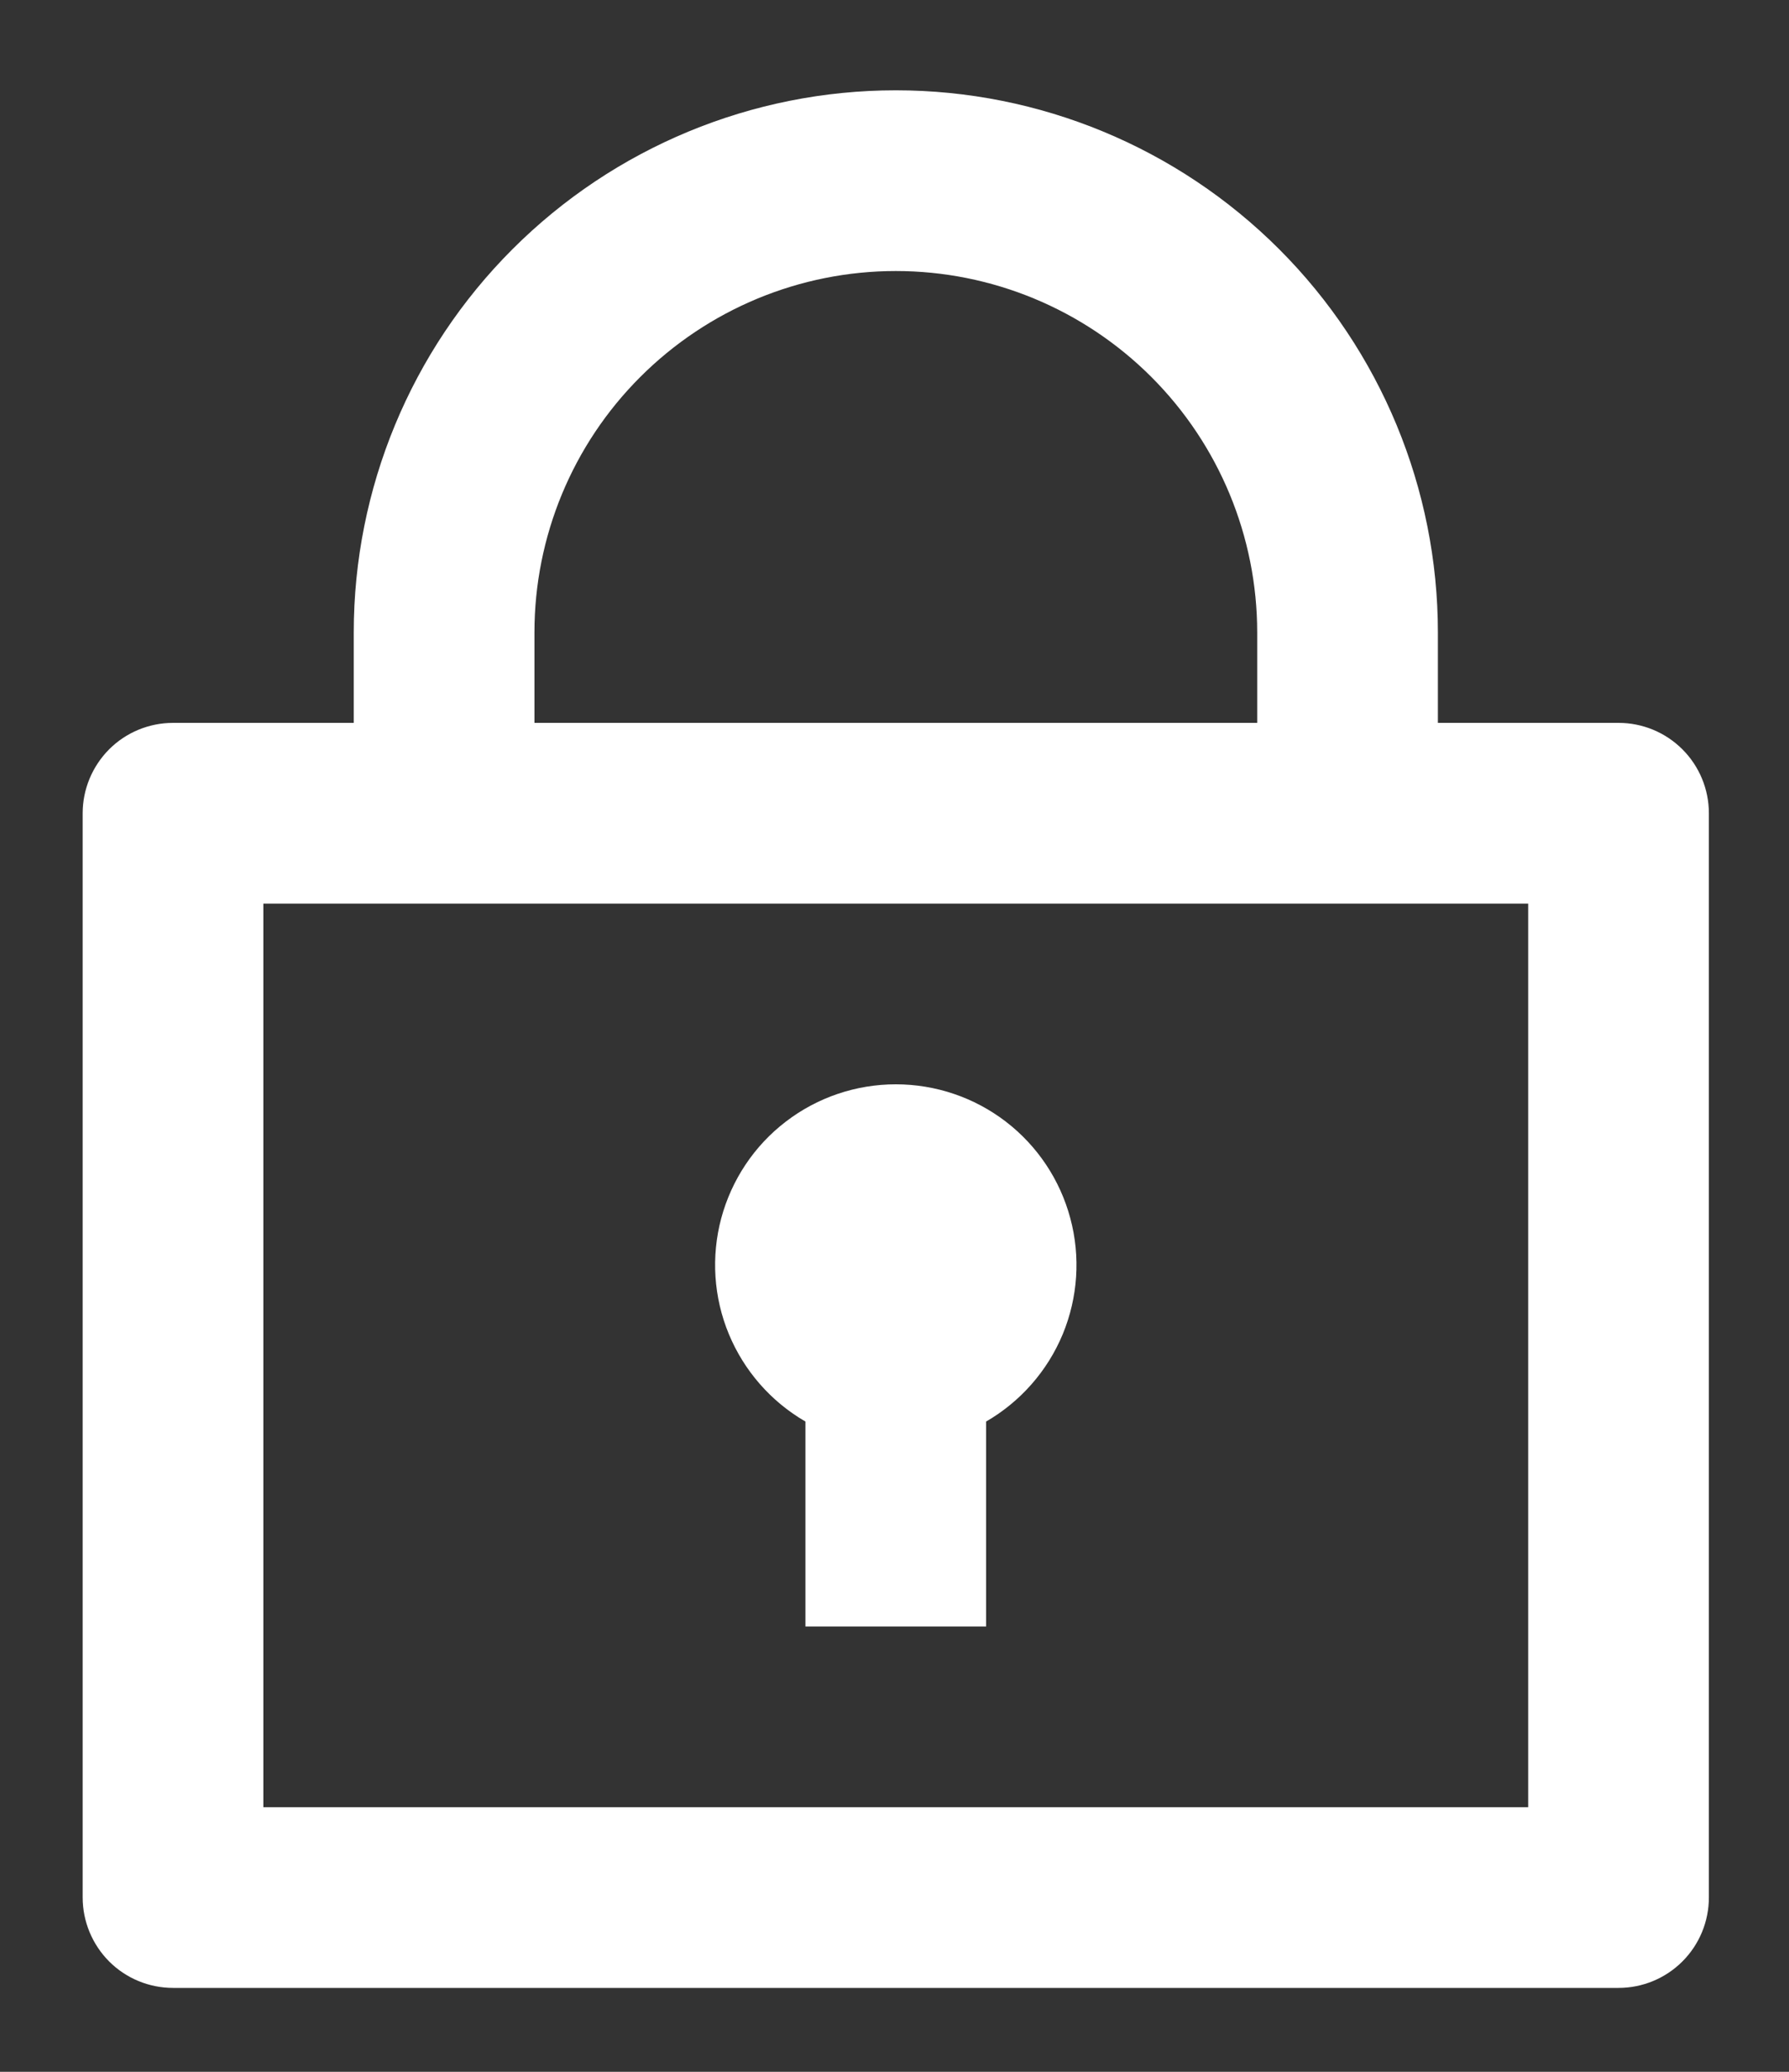 <svg width="19" height="22" viewBox="0 0 19 22" fill="none" xmlns="http://www.w3.org/2000/svg">
<rect x="0" y="0" width="19" height="22" fill="#333333" stroke="none"/>
<path d="M3.757 7.676V6.716C3.757 5.19 4.363 3.725 5.443 2.646C6.523 1.566 7.987 0.959 9.514 0.959C11.041 0.959 12.505 1.566 13.585 2.646C14.664 3.725 15.271 5.19 15.271 6.716V7.676H17.19C17.444 7.676 17.688 7.777 17.868 7.957C18.048 8.137 18.149 8.381 18.149 8.635V20.149C18.149 20.404 18.048 20.648 17.868 20.828C17.688 21.008 17.444 21.109 17.19 21.109H1.838C1.583 21.109 1.339 21.008 1.159 20.828C0.98 20.648 0.878 20.404 0.878 20.149V8.635C0.878 8.381 0.98 8.137 1.159 7.957C1.339 7.777 1.583 7.676 1.838 7.676H3.757ZM16.23 9.595H2.797V19.19H16.23V9.595ZM8.554 15.095C8.188 14.883 7.903 14.557 7.741 14.167C7.579 13.777 7.551 13.344 7.66 12.936C7.77 12.528 8.01 12.167 8.346 11.91C8.681 11.653 9.091 11.514 9.514 11.514C9.936 11.514 10.347 11.653 10.682 11.91C11.017 12.167 11.258 12.528 11.367 12.936C11.477 13.344 11.448 13.777 11.287 14.167C11.125 14.557 10.839 14.883 10.473 15.095V17.271H8.554V15.095ZM5.676 7.676H13.352V6.716C13.352 5.698 12.947 4.722 12.228 4.003C11.508 3.283 10.532 2.878 9.514 2.878C8.496 2.878 7.52 3.283 6.8 4.003C6.08 4.722 5.676 5.698 5.676 6.716V7.676Z" fill="white"/>
</svg>
